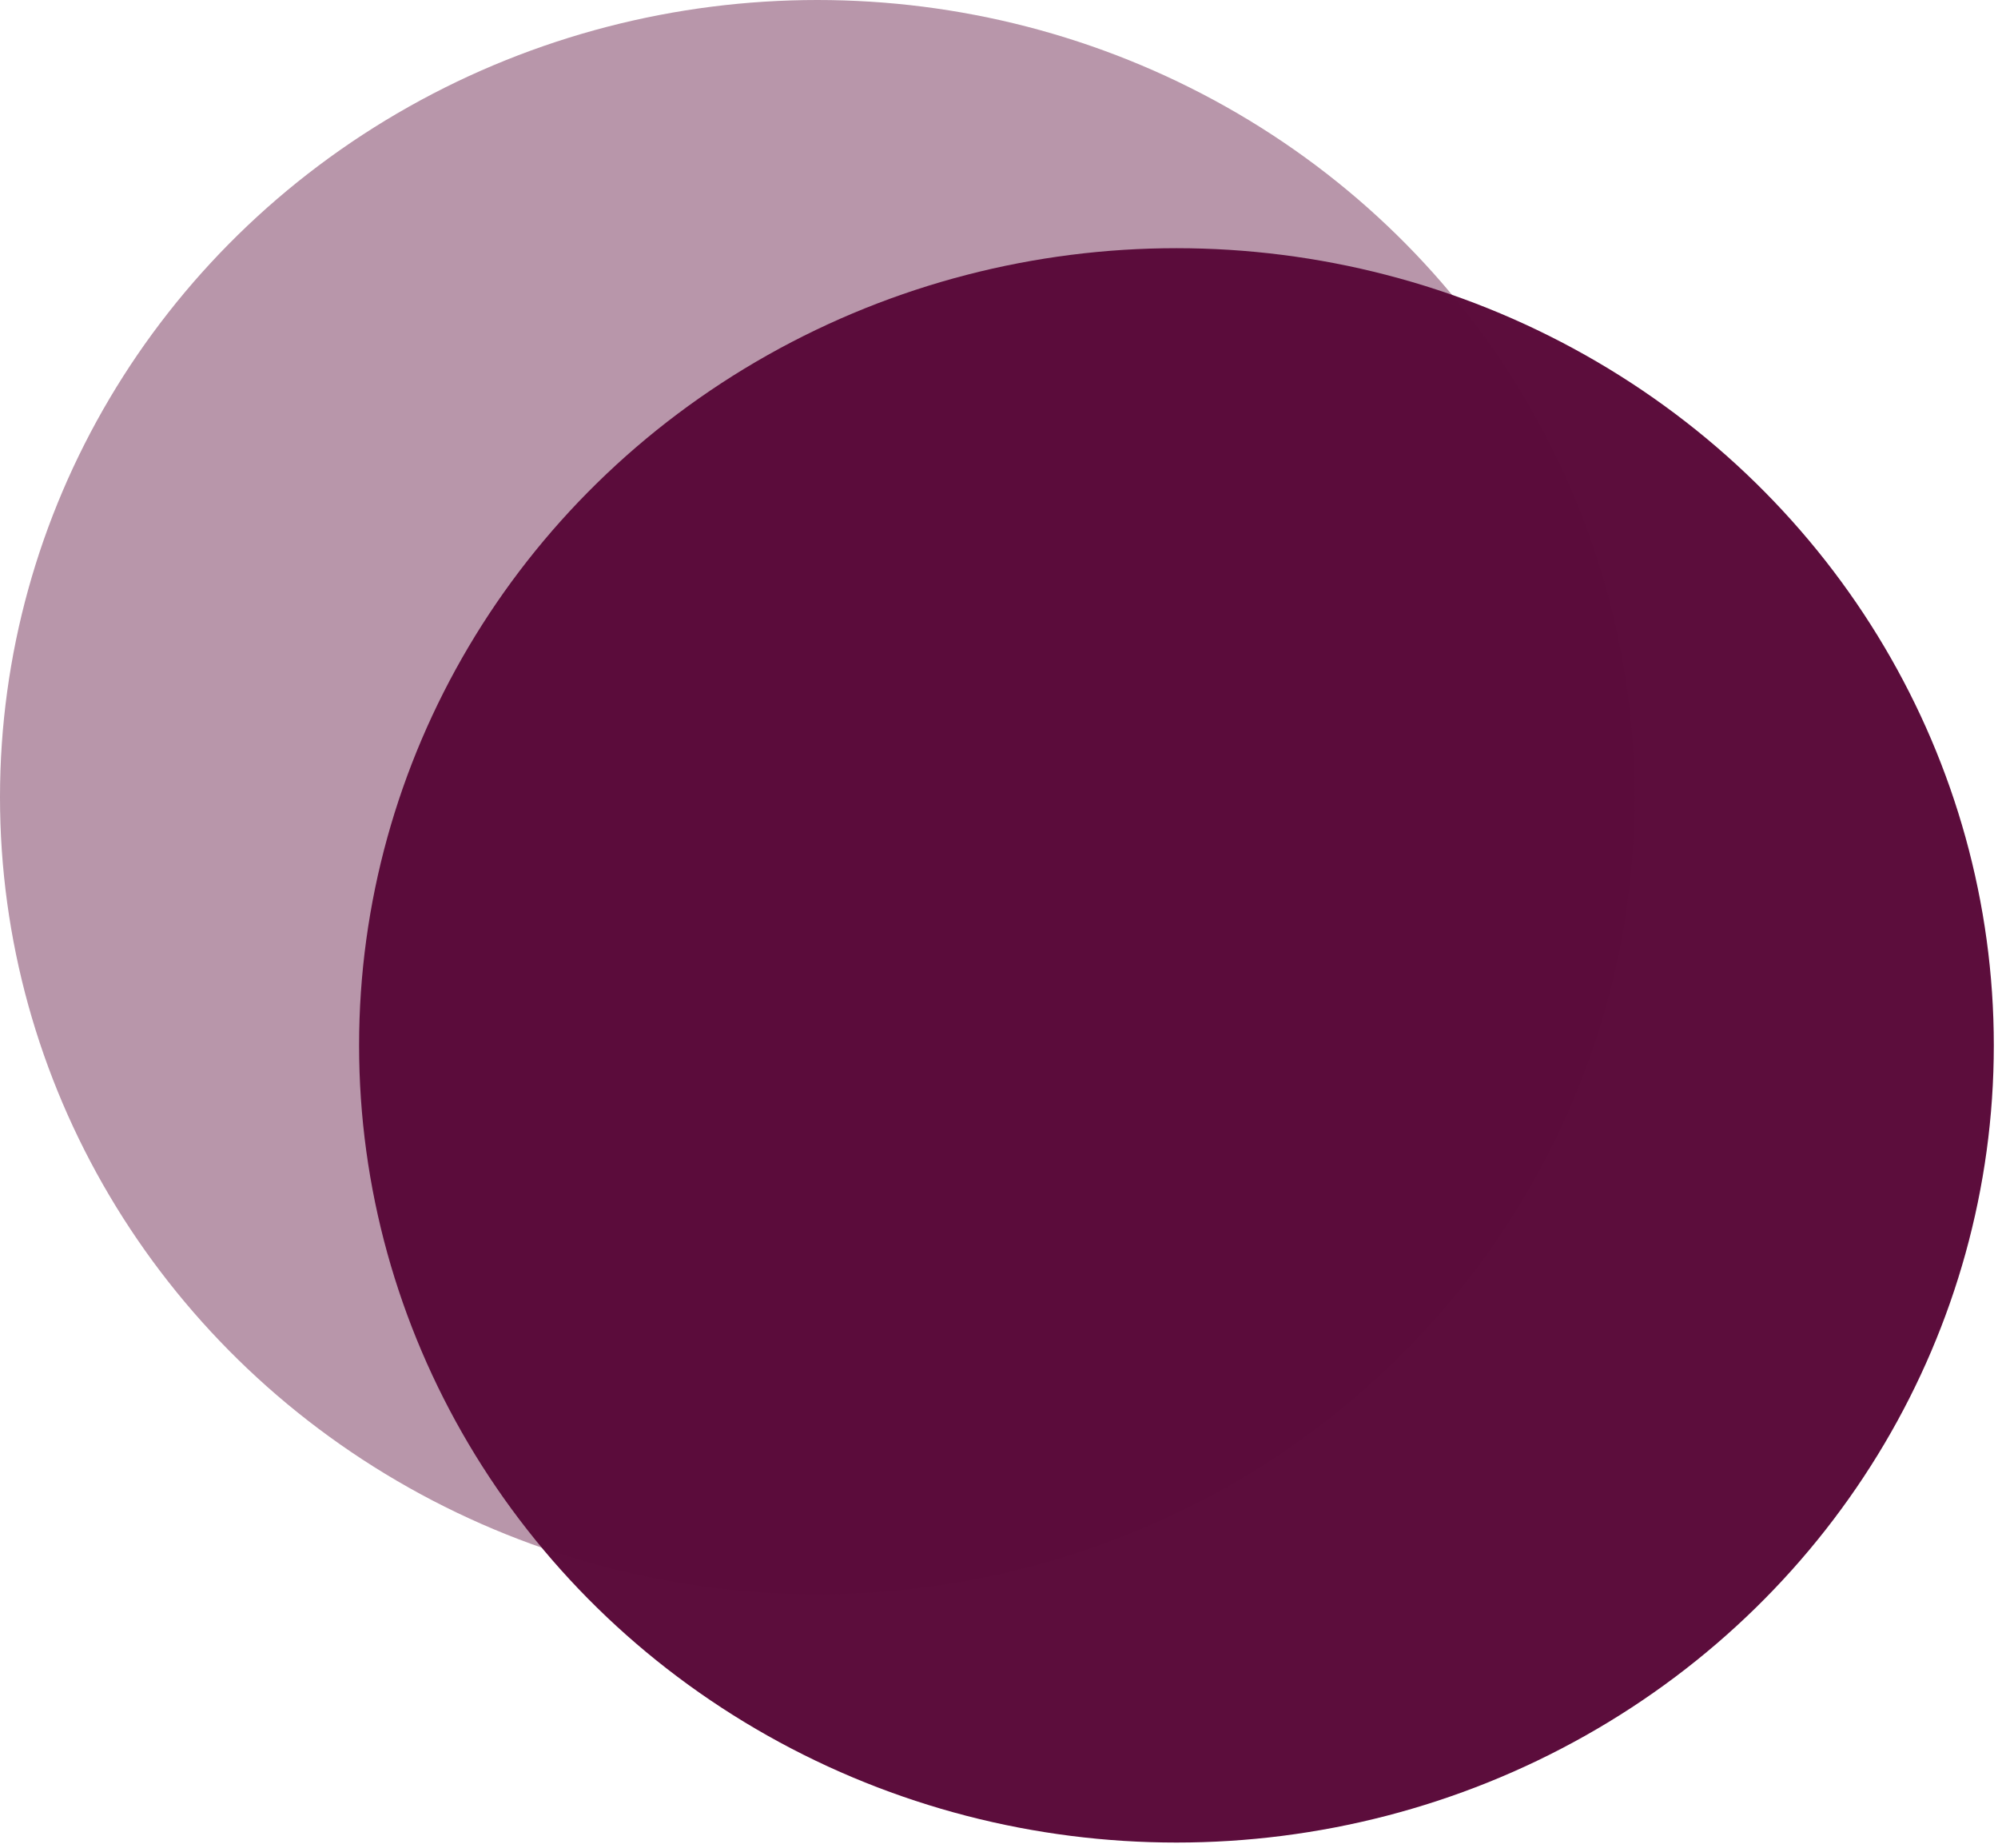 <?xml version="1.0" encoding="UTF-8"?>
<svg width="252px" height="233px" viewBox="0 0 252 233" version="1.1" xmlns="http://www.w3.org/2000/svg" xmlns:xlink="http://www.w3.org/1999/xlink">
    <!-- Generator: Sketch 47.1 (45422) - http://www.bohemiancoding.com/sketch -->
    <title>Circles</title>
    <desc>Created with Sketch.</desc>
    <defs></defs>
    <g id="Main-Expeiance" stroke="none" stroke-width="1" fill="none" fill-rule="evenodd">
        <g id="Desktop_LandingPage" transform="translate(-75, -1120)" fill="#5C0D3C">
            <g id="Group-29" transform="translate(75, 1120)">
                <g id="Circles">
                    <ellipse id="Oval-5" cx="148.381" cy="131.831" rx="103.091" ry="100.533"></ellipse>
                    <ellipse id="Oval-5-Copy" opacity="0.43" cx="103.091" cy="100.533" rx="103.091" ry="100.533"></ellipse>
                </g>
            </g>
        </g>
    </g>
</svg>